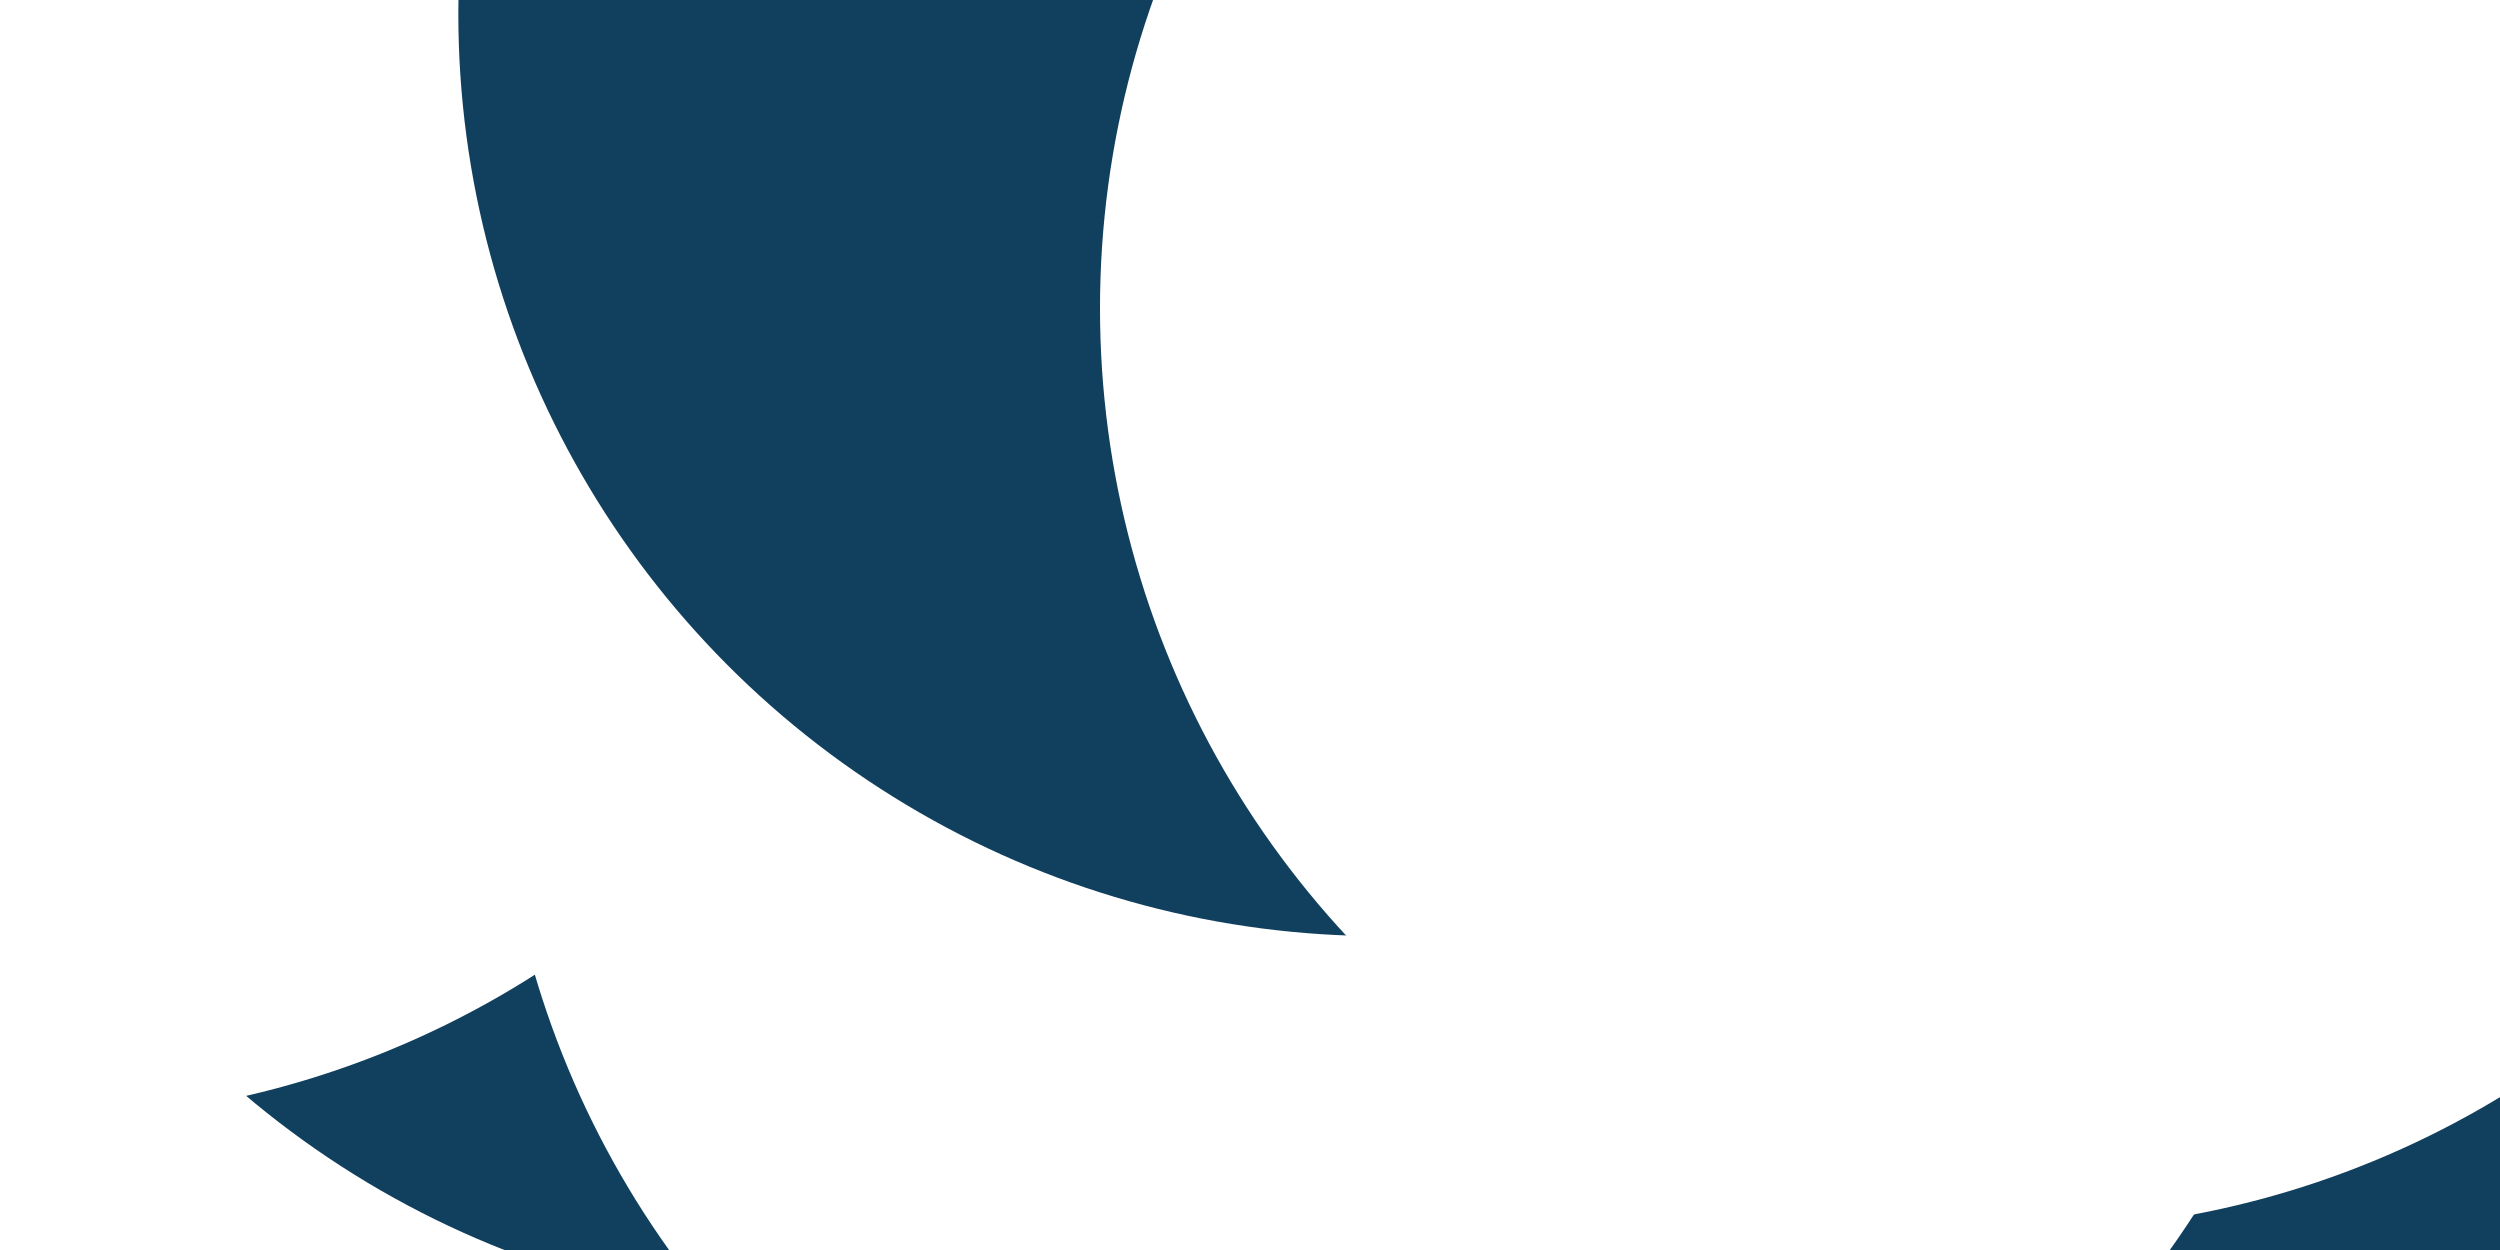<svg id="visual" viewBox="0 0 900 450" width="900" height="450" xmlns="http://www.w3.org/2000/svg" xmlns:xlink="http://www.w3.org/1999/xlink" version="1.1"><defs><filter id="blur1" x="-10%" y="-10%" width="120%" height="120%"><feFlood flood-opacity="0" result="BackgroundImageFix"></feFlood><feBlend mode="normal" in="SourceGraphic" in2="BackgroundImageFix" result="shape"></feBlend><feGaussianBlur stdDeviation="149" result="effect1_foregroundBlur"></feGaussianBlur></filter></defs><rect width="900" height="450" fill="#11405e"></rect><g filter="url(#blur1)"><circle cx="119" cy="396" fill="#ffffff" r="332"></circle><circle cx="303" cy="141" fill="#11405e" r="332"></circle><circle cx="14" cy="71" fill="#ffffff" r="332"></circle><circle cx="511" cy="257" fill="#ffffff" r="332"></circle><circle cx="497" cy="5" fill="#11405e" r="332"></circle><circle cx="728" cy="111" fill="#ffffff" r="332"></circle></g></svg>